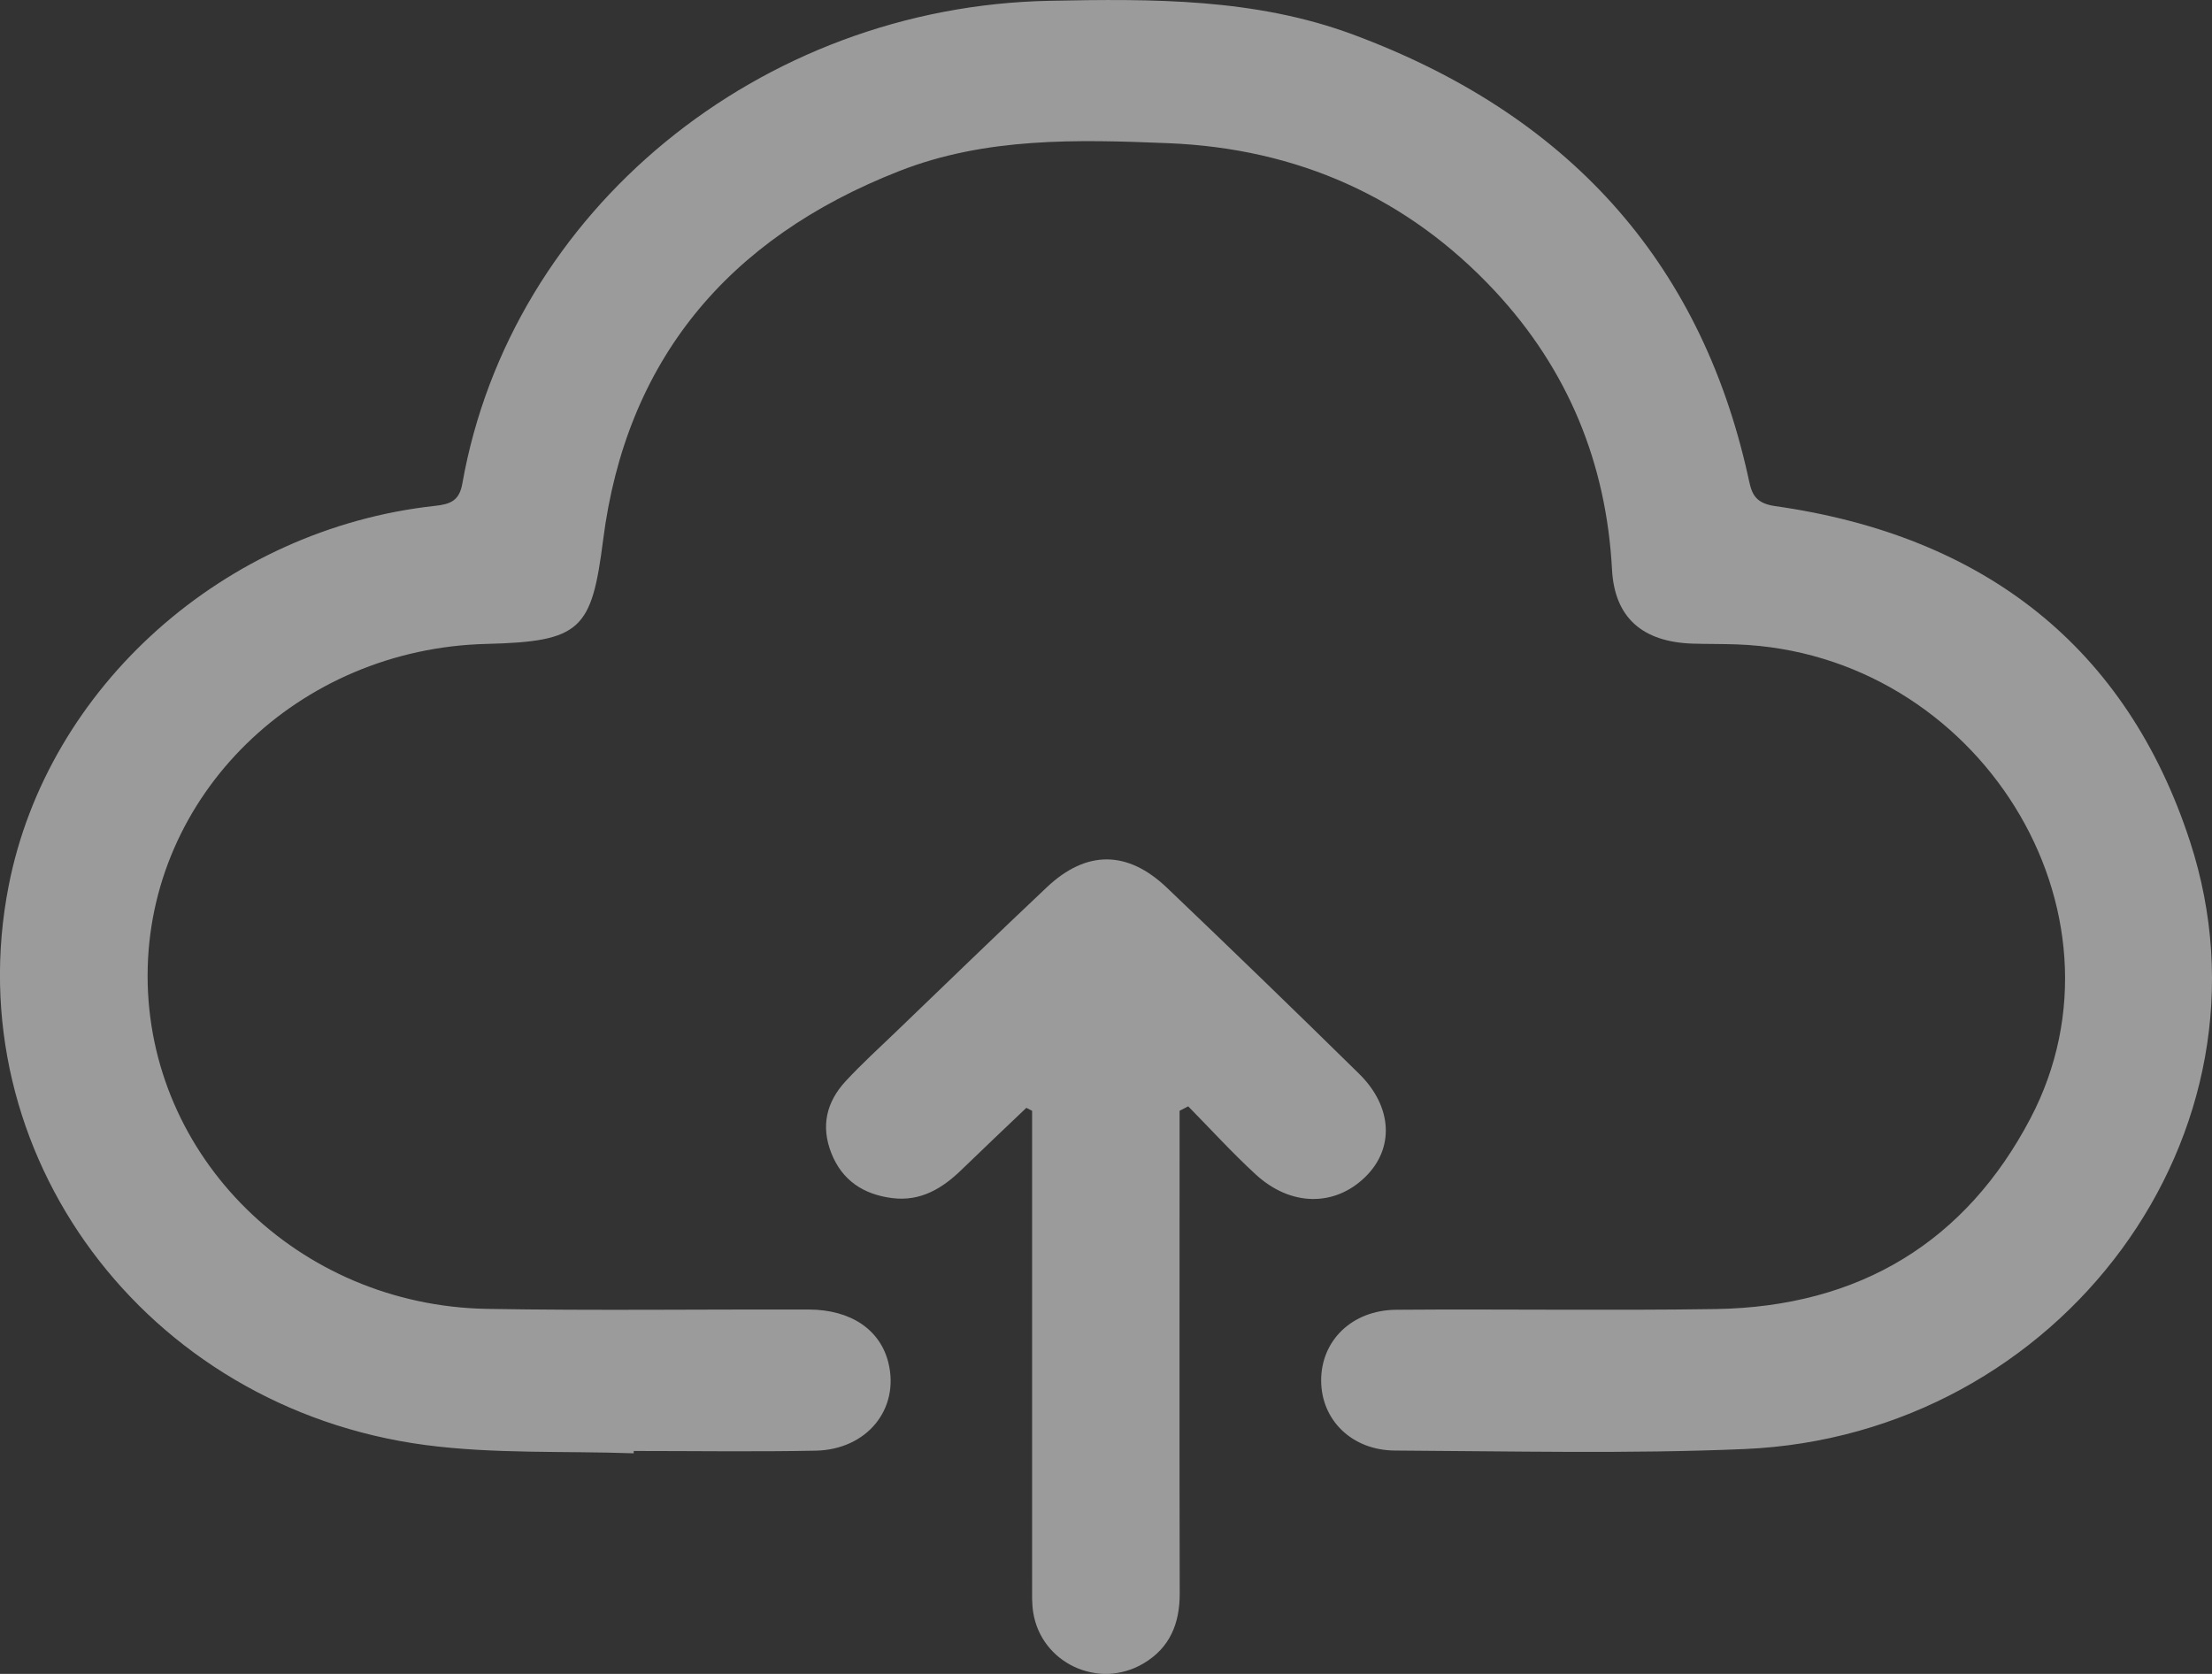 <svg width="37" height="28" viewBox="0 0 37 28" fill="none" xmlns="http://www.w3.org/2000/svg">
<rect x="0" y="0" width="37" height="28" fill="#333333" stroke="none"/>
<g clip-path="url(#clip0_155_191)">
<path d="M10.599 24.31C9.436 24.269 8.26 24.323 7.113 24.171C2.421 23.548 -0.729 19.283 0.145 14.817C0.797 11.487 3.752 8.848 7.274 8.462C7.537 8.434 7.684 8.375 7.734 8.086C8.543 3.525 12.706 0.107 17.561 0.013C19.278 -0.021 20.994 -0.03 22.63 0.577C26.198 1.901 28.429 4.339 29.235 7.947C29.294 8.211 29.311 8.412 29.694 8.466C33.199 8.963 35.572 10.832 36.631 14.072C38.221 18.94 34.481 24.015 29.174 24.239C27.232 24.321 25.283 24.274 23.338 24.264C22.611 24.261 22.103 23.753 22.099 23.099C22.094 22.427 22.613 21.914 23.356 21.909C25.137 21.895 26.919 21.924 28.699 21.897C31.116 21.859 32.887 20.76 33.964 18.706C35.782 15.24 33.088 10.923 29.051 10.779C28.805 10.77 28.558 10.774 28.311 10.766C27.474 10.738 27.007 10.333 26.964 9.527C26.869 7.75 26.231 6.183 25 4.863C23.549 3.309 21.711 2.482 19.538 2.395C18.017 2.333 16.487 2.293 15.038 2.863C12.149 3.996 10.47 6.05 10.089 9.028C9.897 10.532 9.724 10.732 8.137 10.771C4.983 10.849 2.473 13.304 2.469 16.316C2.466 19.347 4.984 21.838 8.145 21.894C9.939 21.925 11.734 21.9 13.529 21.905C14.234 21.907 14.726 22.244 14.861 22.799C15.048 23.571 14.502 24.249 13.642 24.266C12.628 24.286 11.614 24.271 10.601 24.271C10.601 24.284 10.6 24.298 10.599 24.312V24.31Z" fill="white" fill-opacity="0.51"/>
<path d="M19.731 18.581C19.731 18.72 19.731 18.859 19.731 18.999C19.731 21.551 19.727 24.102 19.733 26.654C19.734 27.152 19.573 27.564 19.122 27.828C18.372 28.268 17.415 27.818 17.282 26.969C17.258 26.815 17.264 26.654 17.264 26.497C17.263 23.998 17.264 21.5 17.264 19.001C17.264 18.861 17.264 18.721 17.264 18.581C17.232 18.565 17.2 18.547 17.168 18.531C16.807 18.875 16.444 19.218 16.086 19.565C15.765 19.878 15.4 20.101 14.924 20.041C14.442 19.98 14.086 19.745 13.906 19.29C13.727 18.836 13.823 18.432 14.149 18.081C14.413 17.797 14.701 17.533 14.982 17.264C15.824 16.455 16.662 15.641 17.512 14.84C18.173 14.217 18.861 14.22 19.523 14.853C20.601 15.882 21.672 16.918 22.734 17.962C23.296 18.515 23.325 19.213 22.835 19.689C22.322 20.189 21.586 20.182 21.003 19.644C20.61 19.283 20.25 18.887 19.875 18.506C19.827 18.531 19.778 18.556 19.73 18.581H19.731Z" fill="white" fill-opacity="0.51"/>
</g>
<defs>
<clipPath id="clip0_155_191">
<rect width="37" height="28" fill="white"/>
</clipPath>
</defs>
</svg>
